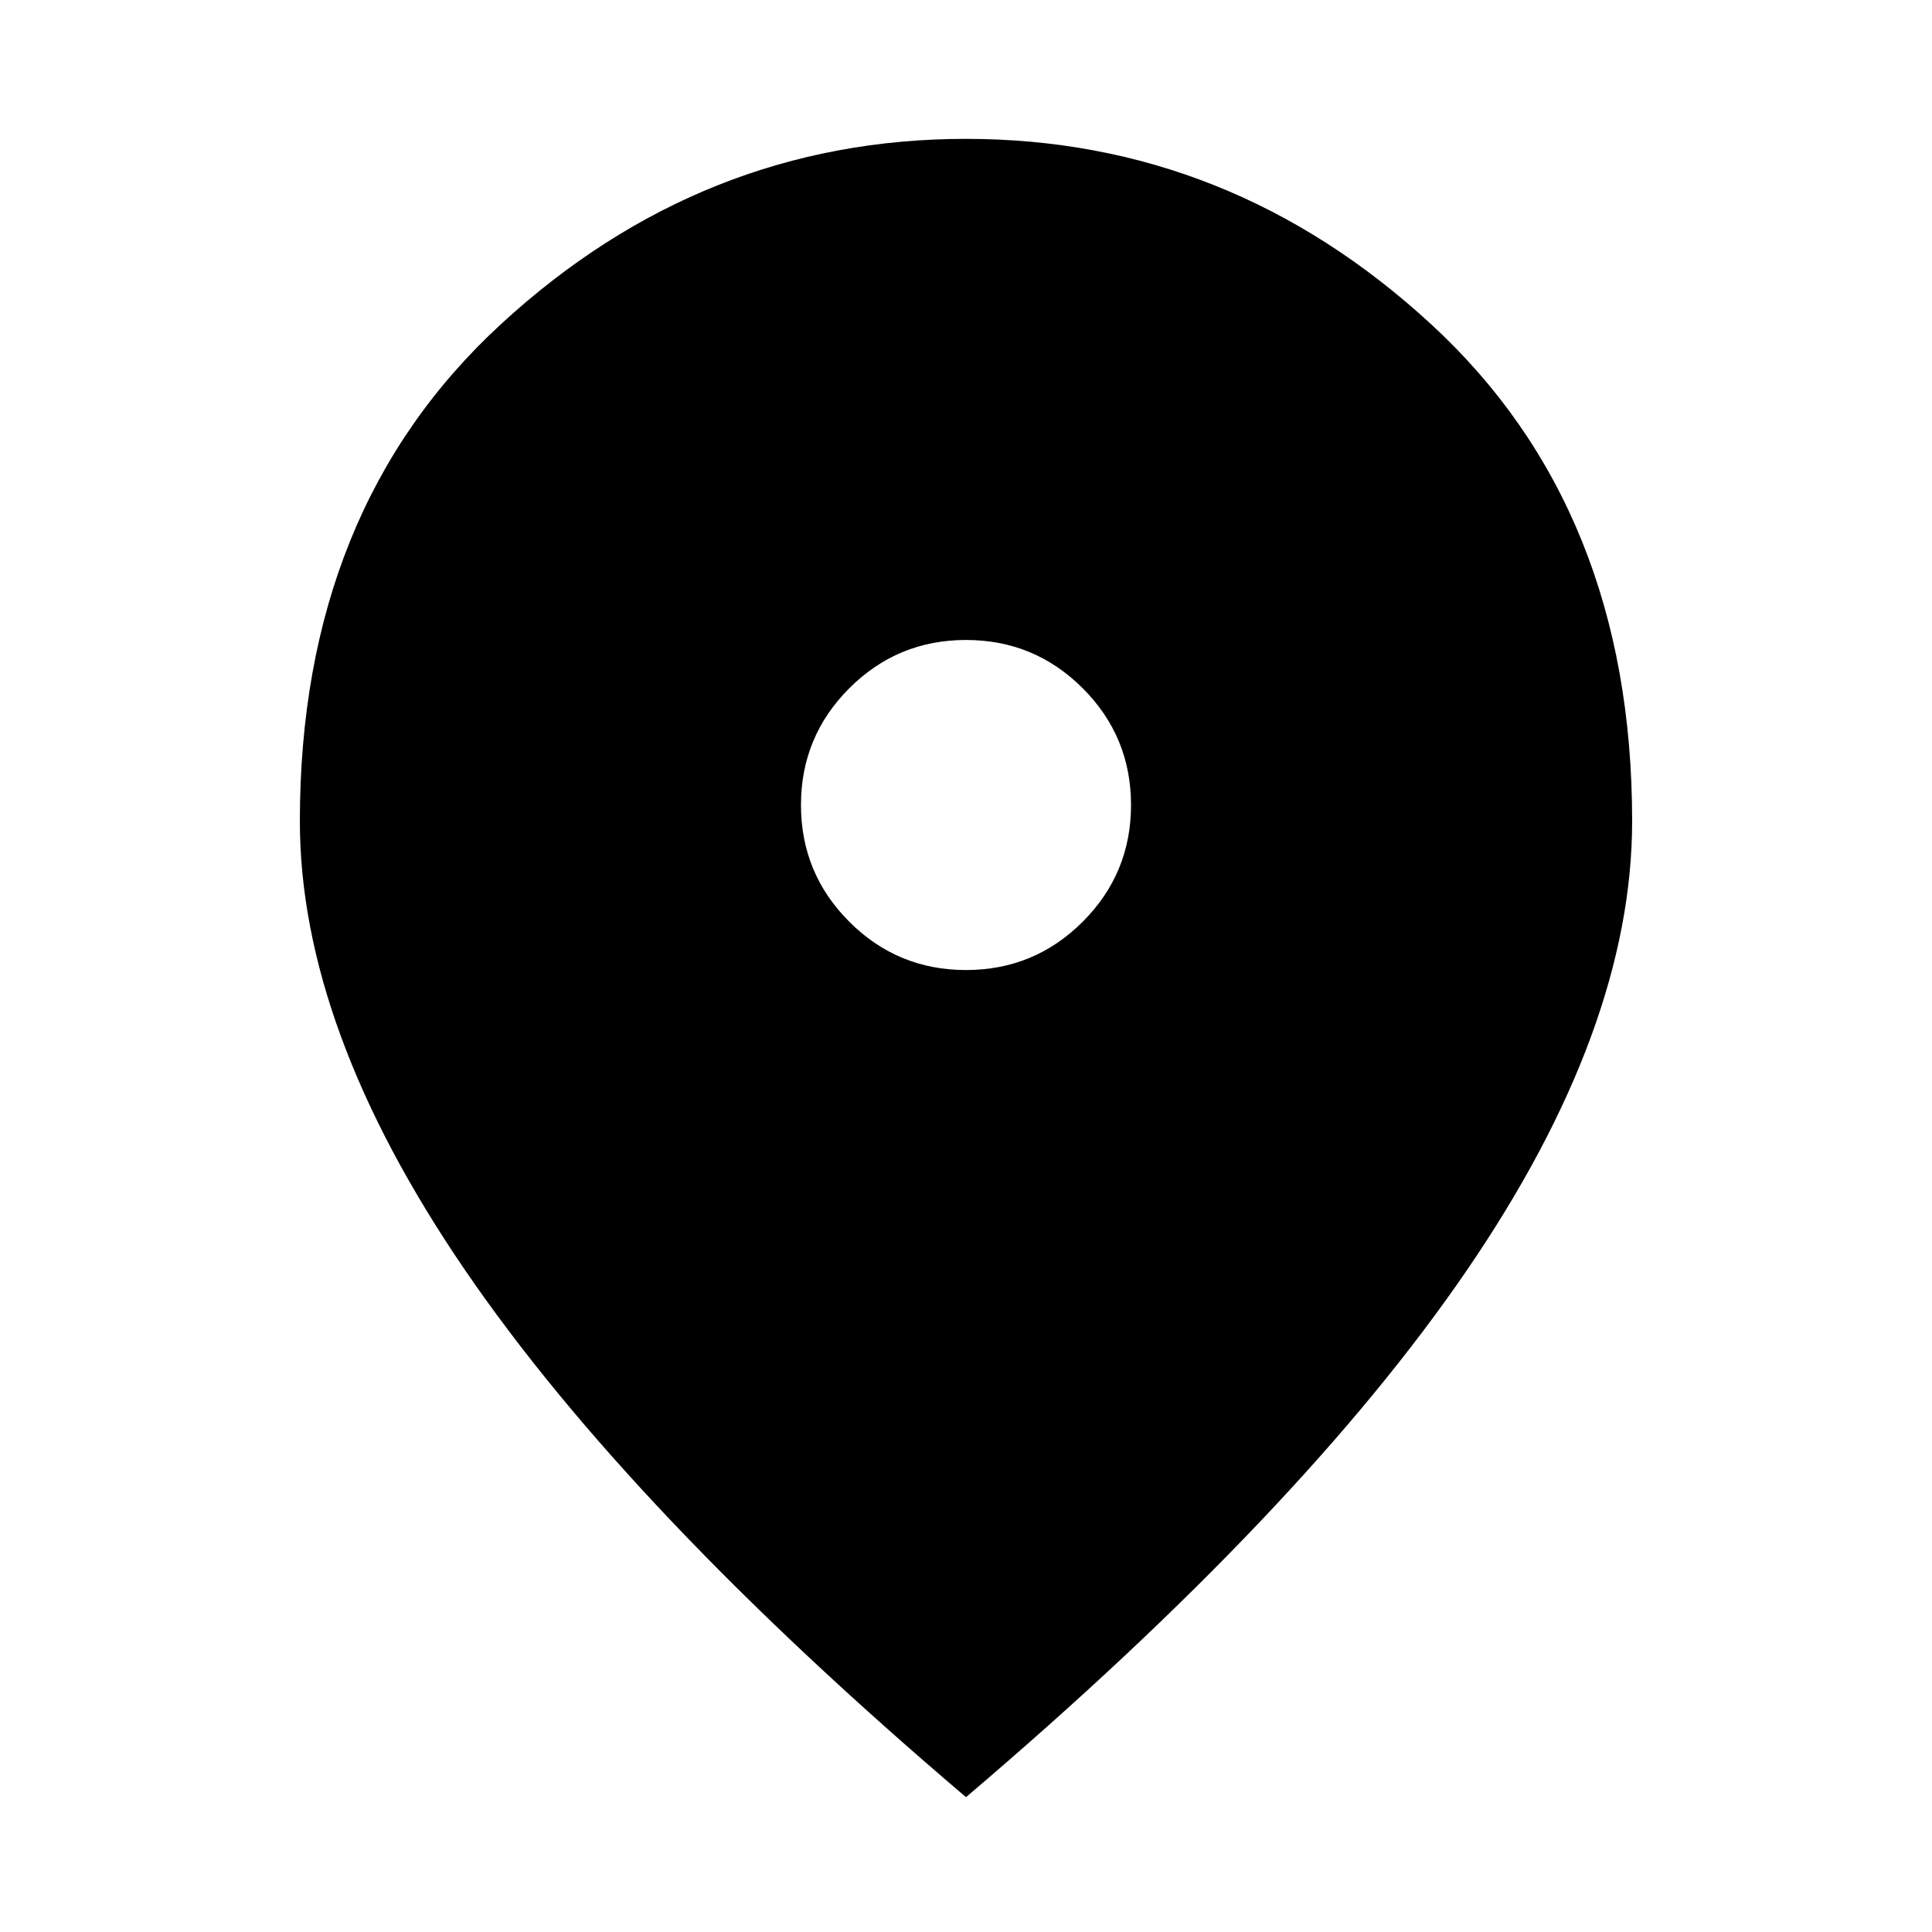 <svg xmlns="http://www.w3.org/2000/svg" height="24" width="24"><path d="M12 12.05q.85 0 1.45-.6t.6-1.45q0-.85-.6-1.45T12 7.95q-.85 0-1.45.6T9.95 10q0 .85.6 1.45t1.45.6Zm0 10.275q-4.175-3.55-6.225-6.55T3.725 10.2q0-3.875 2.5-6.175T12 1.725q3.275 0 5.775 2.3 2.5 2.3 2.5 6.175 0 2.575-2.05 5.575T12 22.325Z"/></svg>